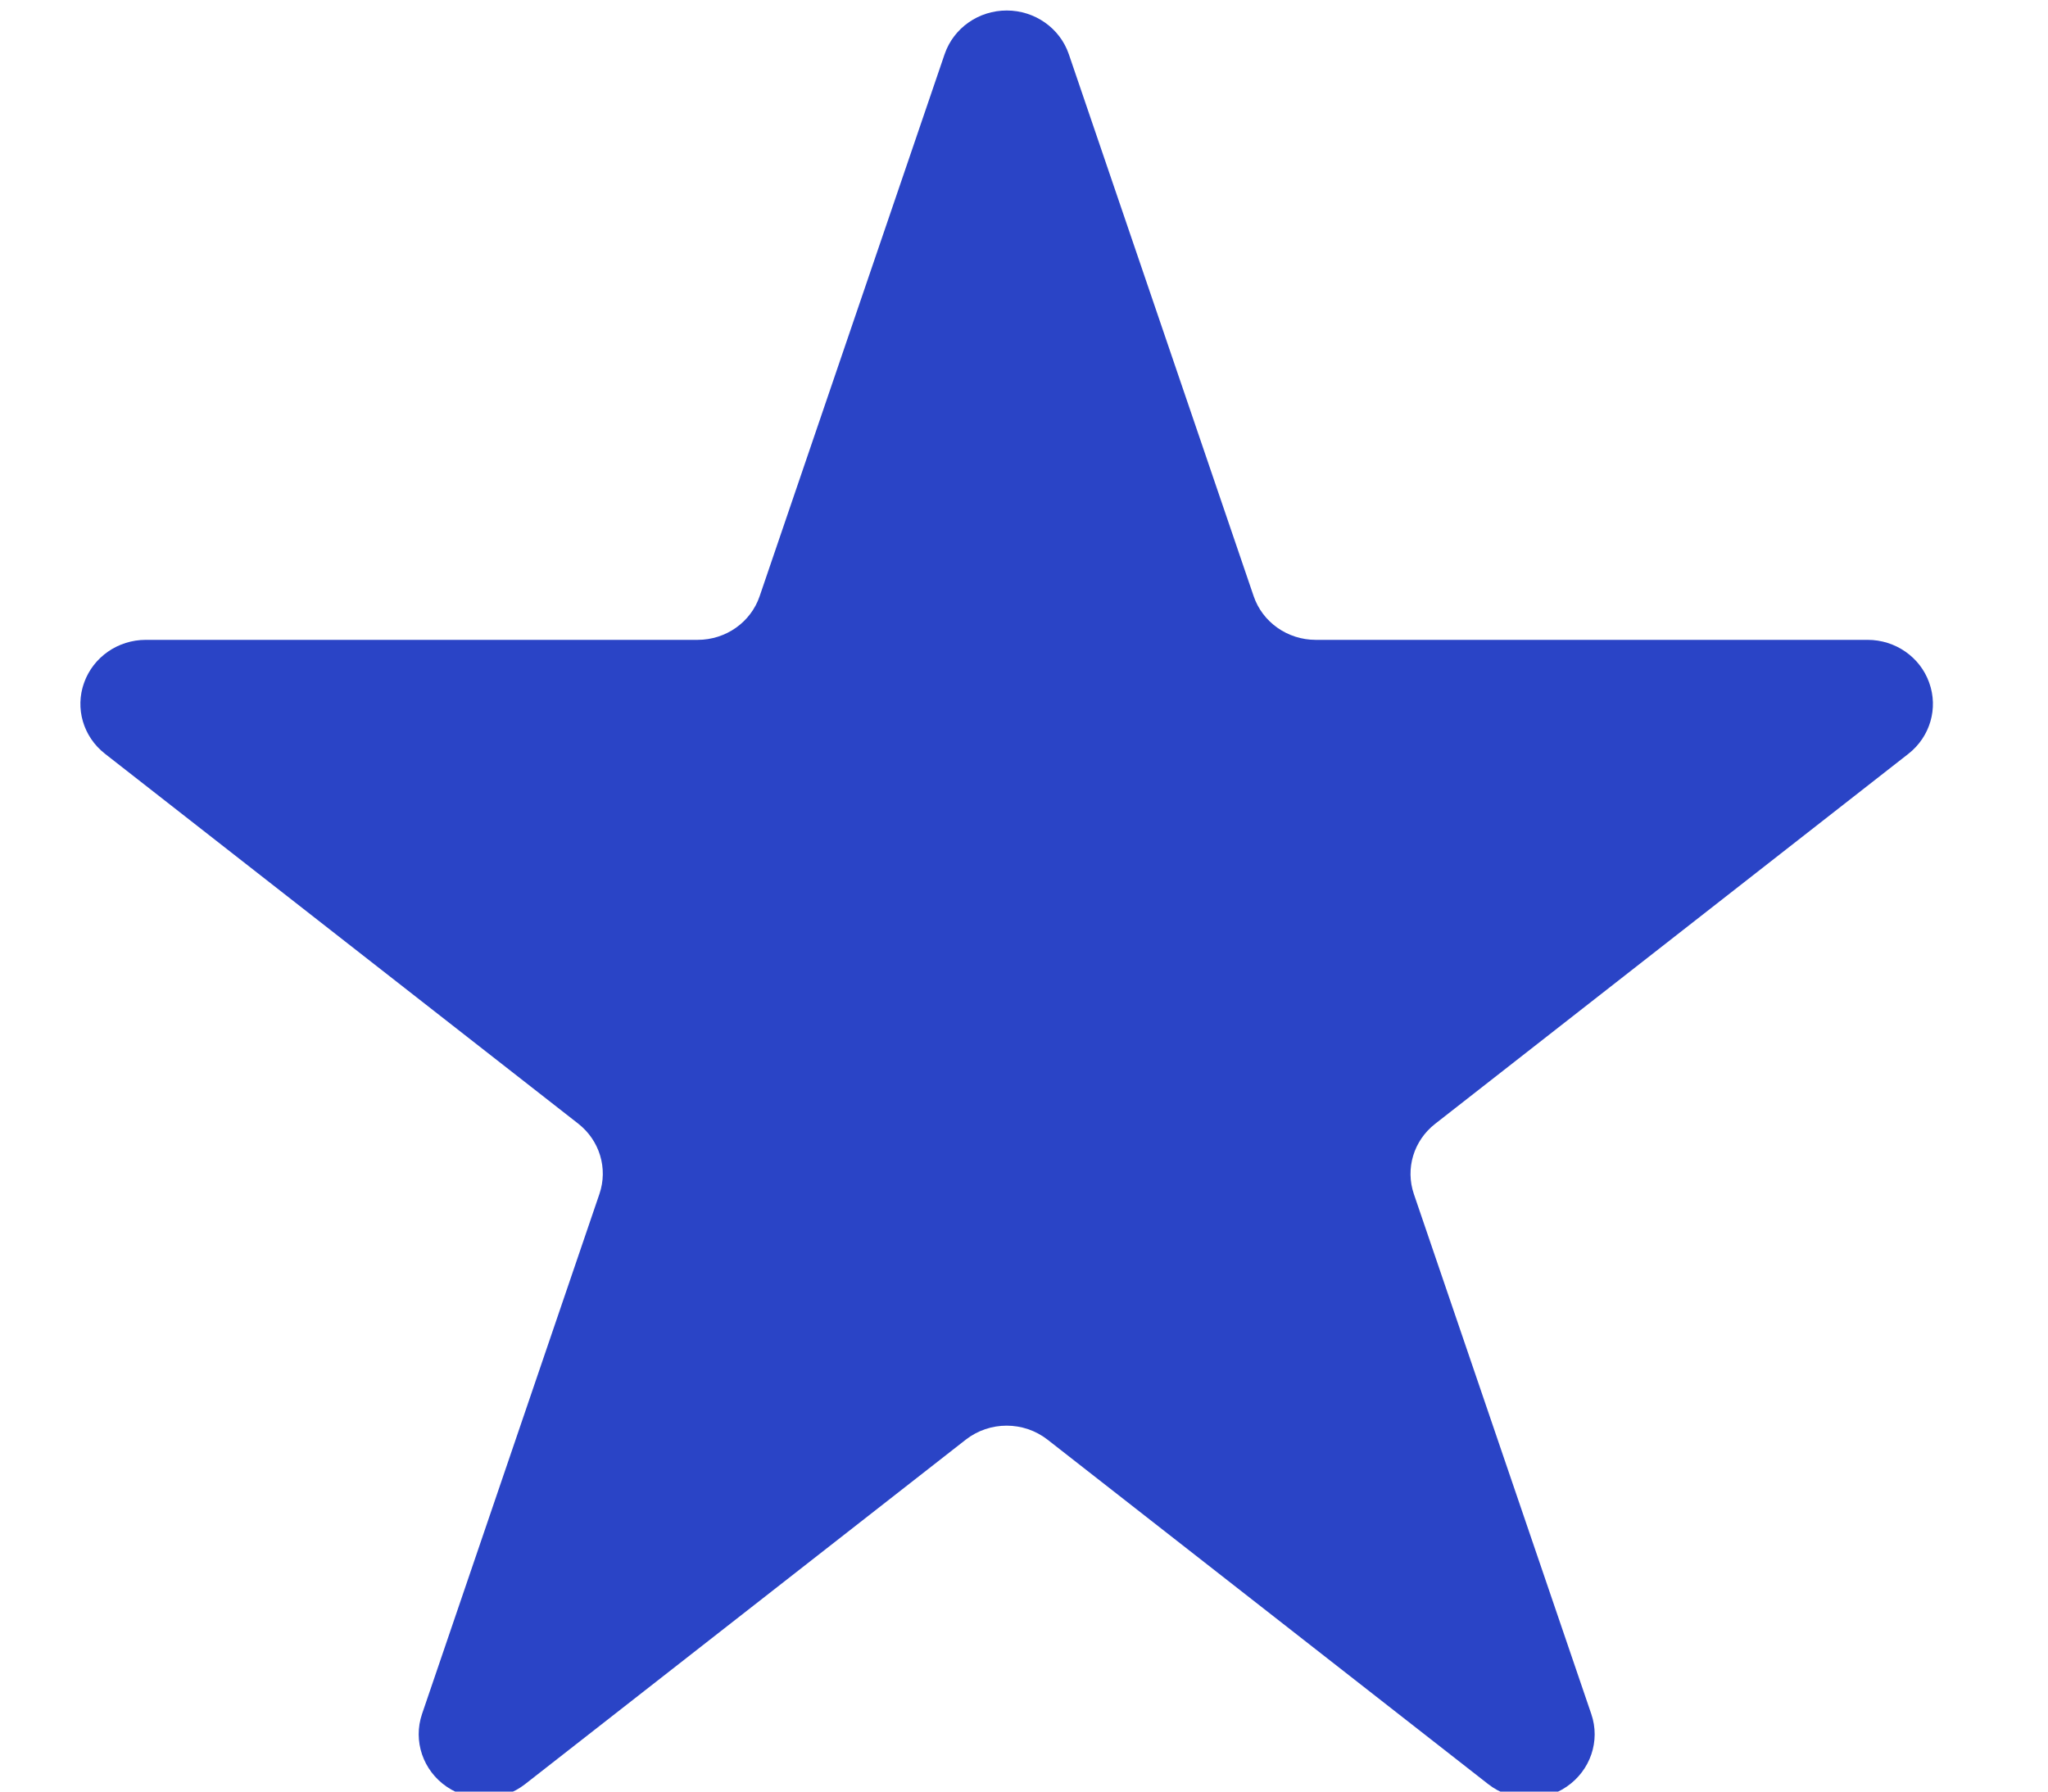 <?xml version="1.0" encoding="UTF-8"?>
<svg width="16px" height="14px" viewBox="0 0 16 14" version="1.1" xmlns="http://www.w3.org/2000/svg" xmlns:xlink="http://www.w3.org/1999/xlink">
    <!-- Generator: Sketch 46.2 (44496) - http://www.bohemiancoding.com/sketch -->
    <title>faved</title>
    <desc>Created with Sketch.</desc>
    <defs></defs>
    <g id="Page-1" stroke="none" stroke-width="1" fill="none" fill-rule="evenodd">
        <g id="Page1" transform="translate(-844, -332)" fill="#2A44C6">
            <g id="item" transform="translate(234, 300)">
                <g id="List">
                    <g id="faved" transform="translate(609.681, 32)">
                        <path d="M10.598,5 L14.91,5 C15.126,5 15.32,5.134 15.391,5.335 C15.463,5.535 15.398,5.757 15.229,5.89 L11.531,8.782 C11.363,8.913 11.297,9.132 11.365,9.331 L12.751,13.394 C12.823,13.604 12.744,13.835 12.558,13.962 C12.372,14.089 12.123,14.08 11.946,13.942 L8.503,11.25 C8.316,11.104 8.051,11.104 7.864,11.25 L4.421,13.942 C4.244,14.08 3.995,14.089 3.809,13.962 C3.623,13.835 3.545,13.604 3.616,13.394 L5.002,9.33 C5.07,9.131 5.004,8.912 4.837,8.781 L1.139,5.89 C0.969,5.757 0.904,5.535 0.976,5.335 C1.048,5.134 1.241,5 1.458,5 L5.769,5 C5.99,5 6.185,4.862 6.254,4.658 L7.699,0.423 C7.769,0.219 7.964,0.082 8.184,0.082 C8.403,0.082 8.599,0.219 8.669,0.423 L10.113,4.658 C10.182,4.862 10.378,5 10.598,5 Z" id="Shape"></path>
                    </g>
                </g>
            </g>
        </g>
    </g>
</svg>